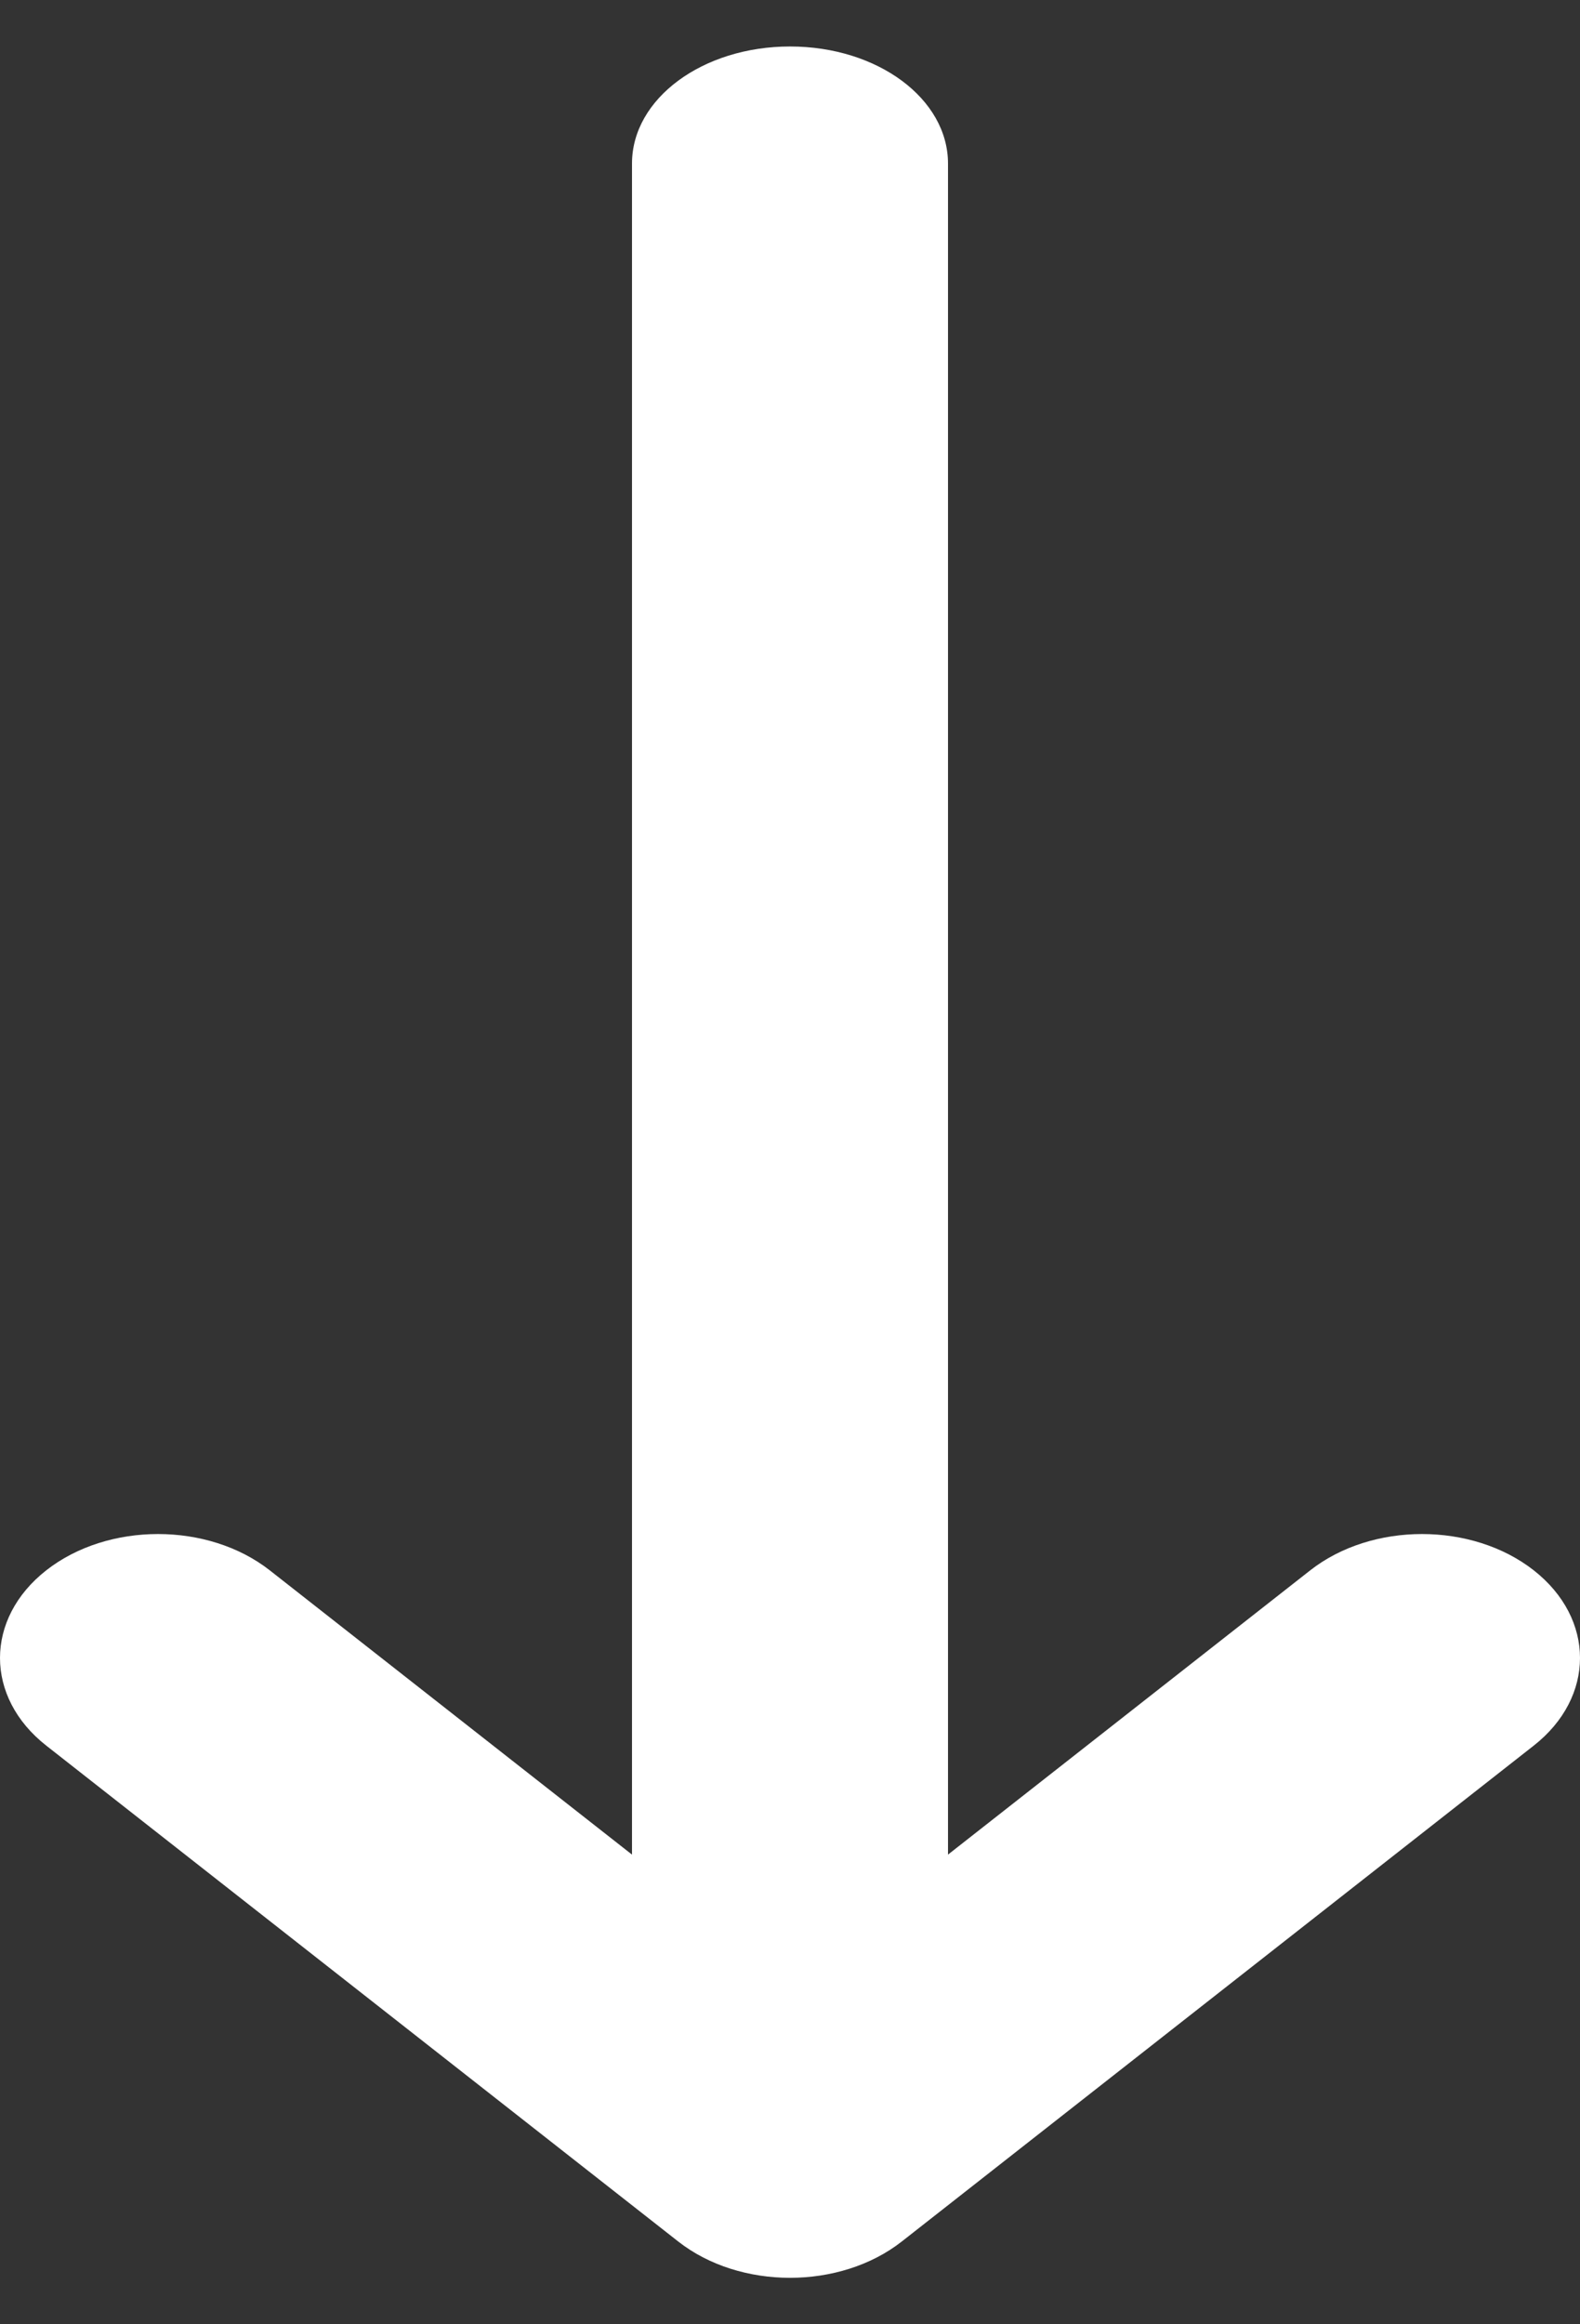 <svg width="17" height="25" viewBox="0 0 17 25" fill="none" xmlns="http://www.w3.org/2000/svg">
<rect x="0" y="0" width="17" height="25" fill="#333333" stroke="none"/>
<path d="M10.2 19.948L10.2 1.759C10.2 1.064 9.445 0.5 8.5 0.5C7.561 0.5 6.8 1.06 6.8 1.759L6.8 19.948L2.902 16.89C2.238 16.37 1.162 16.37 0.498 16.89C-0.166 17.411 -0.166 18.255 0.498 18.776L7.298 24.11C7.962 24.63 9.038 24.63 9.702 24.11L16.502 18.776C17.166 18.255 17.166 17.411 16.502 16.89C15.838 16.37 14.762 16.37 14.098 16.89L10.2 19.948Z" fill="white"/>
</svg>
